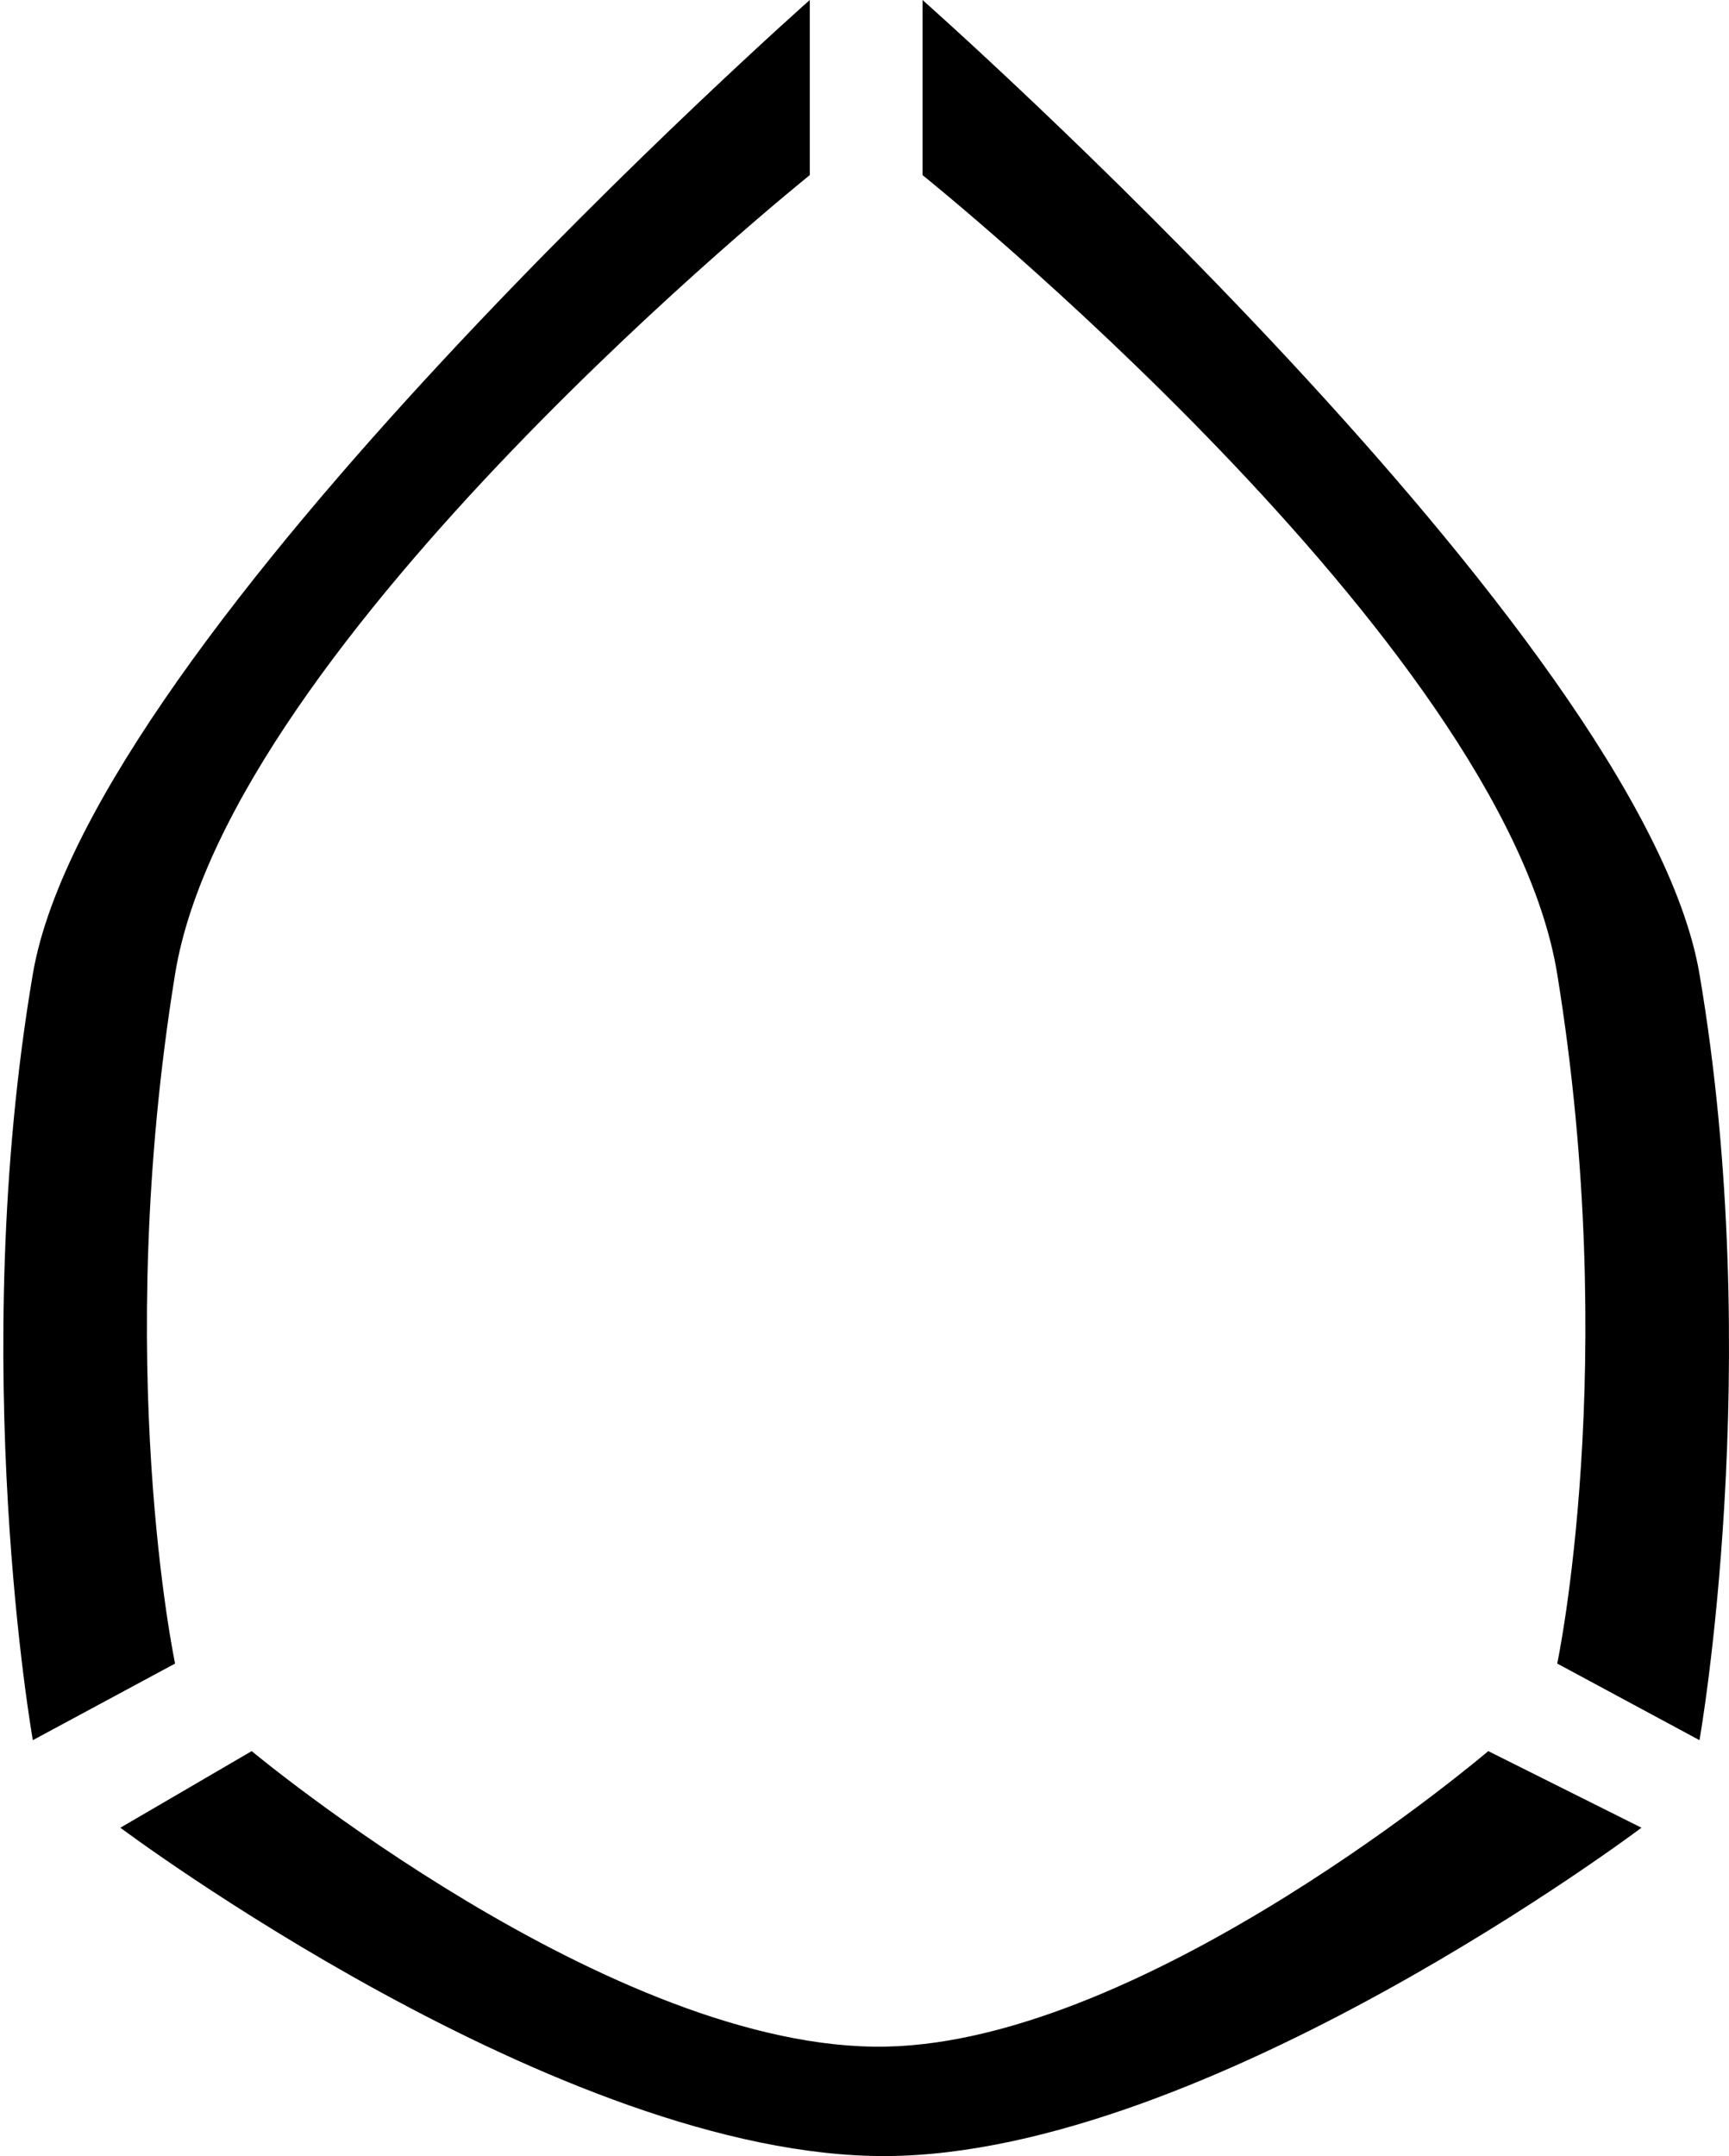 <svg width="158" height="197" viewBox="0 0 158 197" fill="none" xmlns="http://www.w3.org/2000/svg">
<path d="M74 0V16C74 16 20.942 58.577 16 89C10.206 124.672 16 152 16 152L3 159C3 159 -3.068 124.721 3 89C8.24 58.156 74 0 74 0Z" fill="black"/>
<path d="M84.303 0V16C84.303 16 137.361 58.577 142.303 89C148.097 124.672 142.303 152 142.303 152L155.303 159C155.303 159 161.371 124.721 155.303 89C150.064 58.156 84.303 0 84.303 0Z" fill="black"/>
<path d="M23 160C23 160 56.021 187.516 81 187C104.922 186.506 136 160 136 160L150 167C150 167 110.382 196.846 81 197C51.259 197.156 11 167 11 167L23 160Z" fill="black"/>
</svg>
